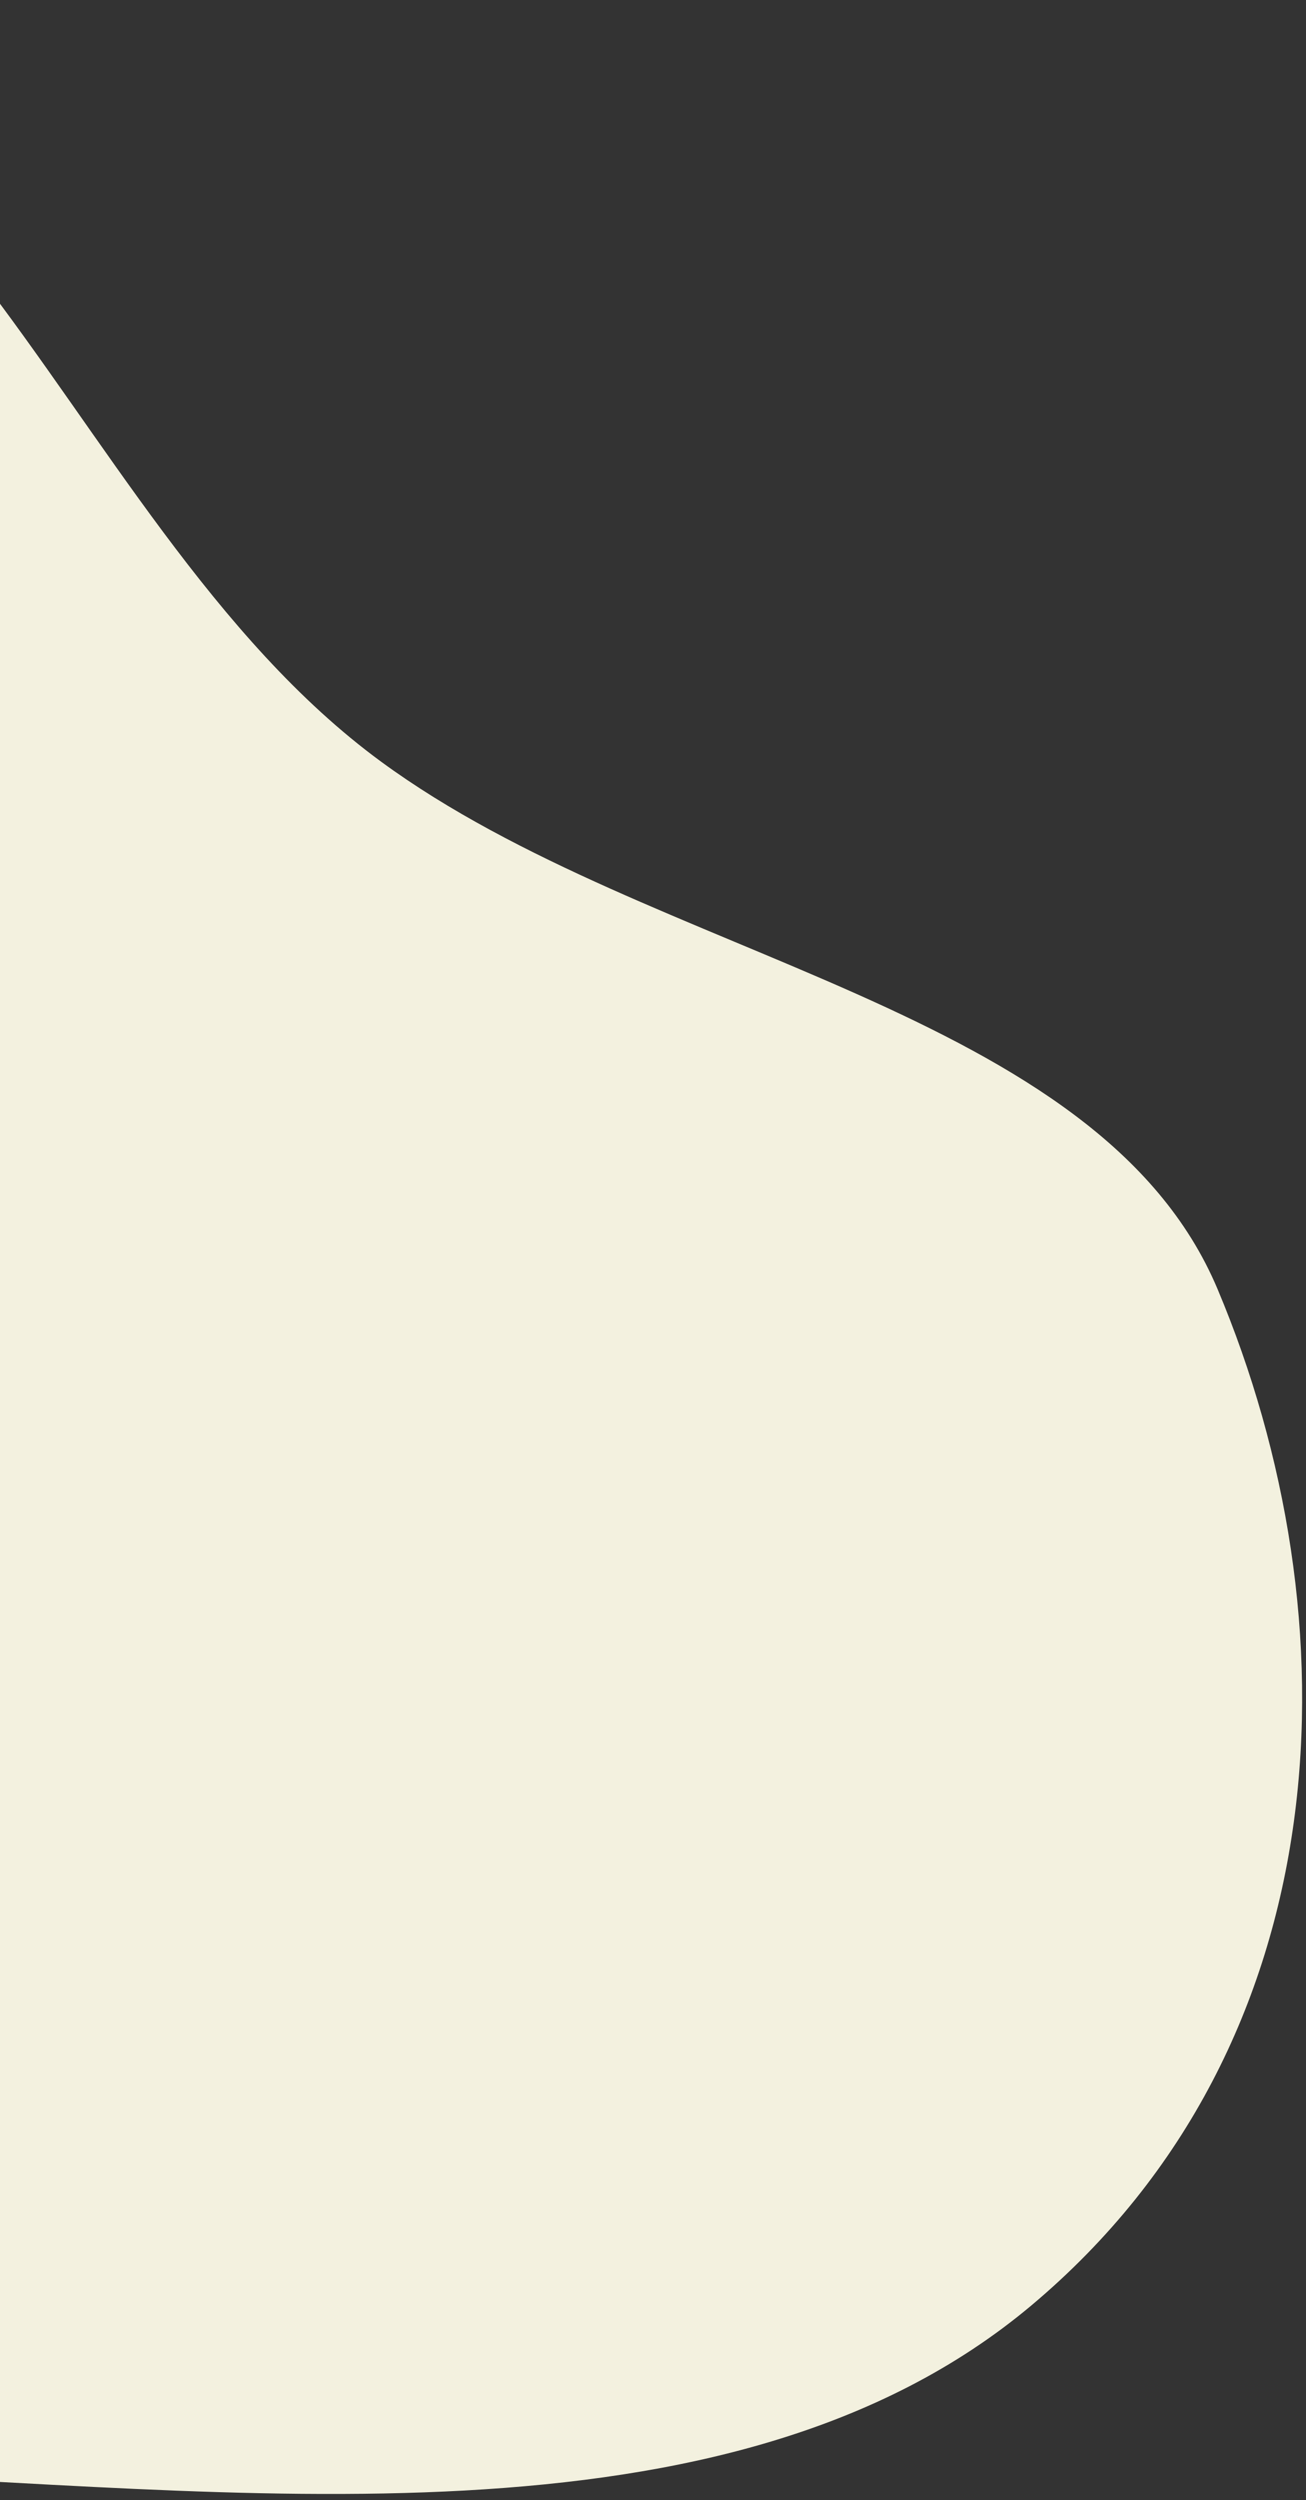 <svg width="198" height="379" fill="none" xmlns="http://www.w3.org/2000/svg"><rect width="100%" height="100%" fill="#333333" stroke="none"/><path fill-rule="evenodd" clip-rule="evenodd" d="M-29.053 374.799c-47.156-1.78-86.569-17.607-125.755-37.068-44.395-22.048-104.658-38.429-111.516-80.768-6.891-42.548 52.503-72.48 80.48-110.856C-149.266 95.934-150.32 10.266-80.028 1.429-9.51-7.437 7.142 78.343 57.799 115.477c41.22 30.216 108.706 36.999 126.788 79.925 20.953 49.742 19.323 114.151-28.219 154.073-46.004 38.63-121.171 27.749-185.42 25.324Z" fill="#F3F1DF"/></svg>